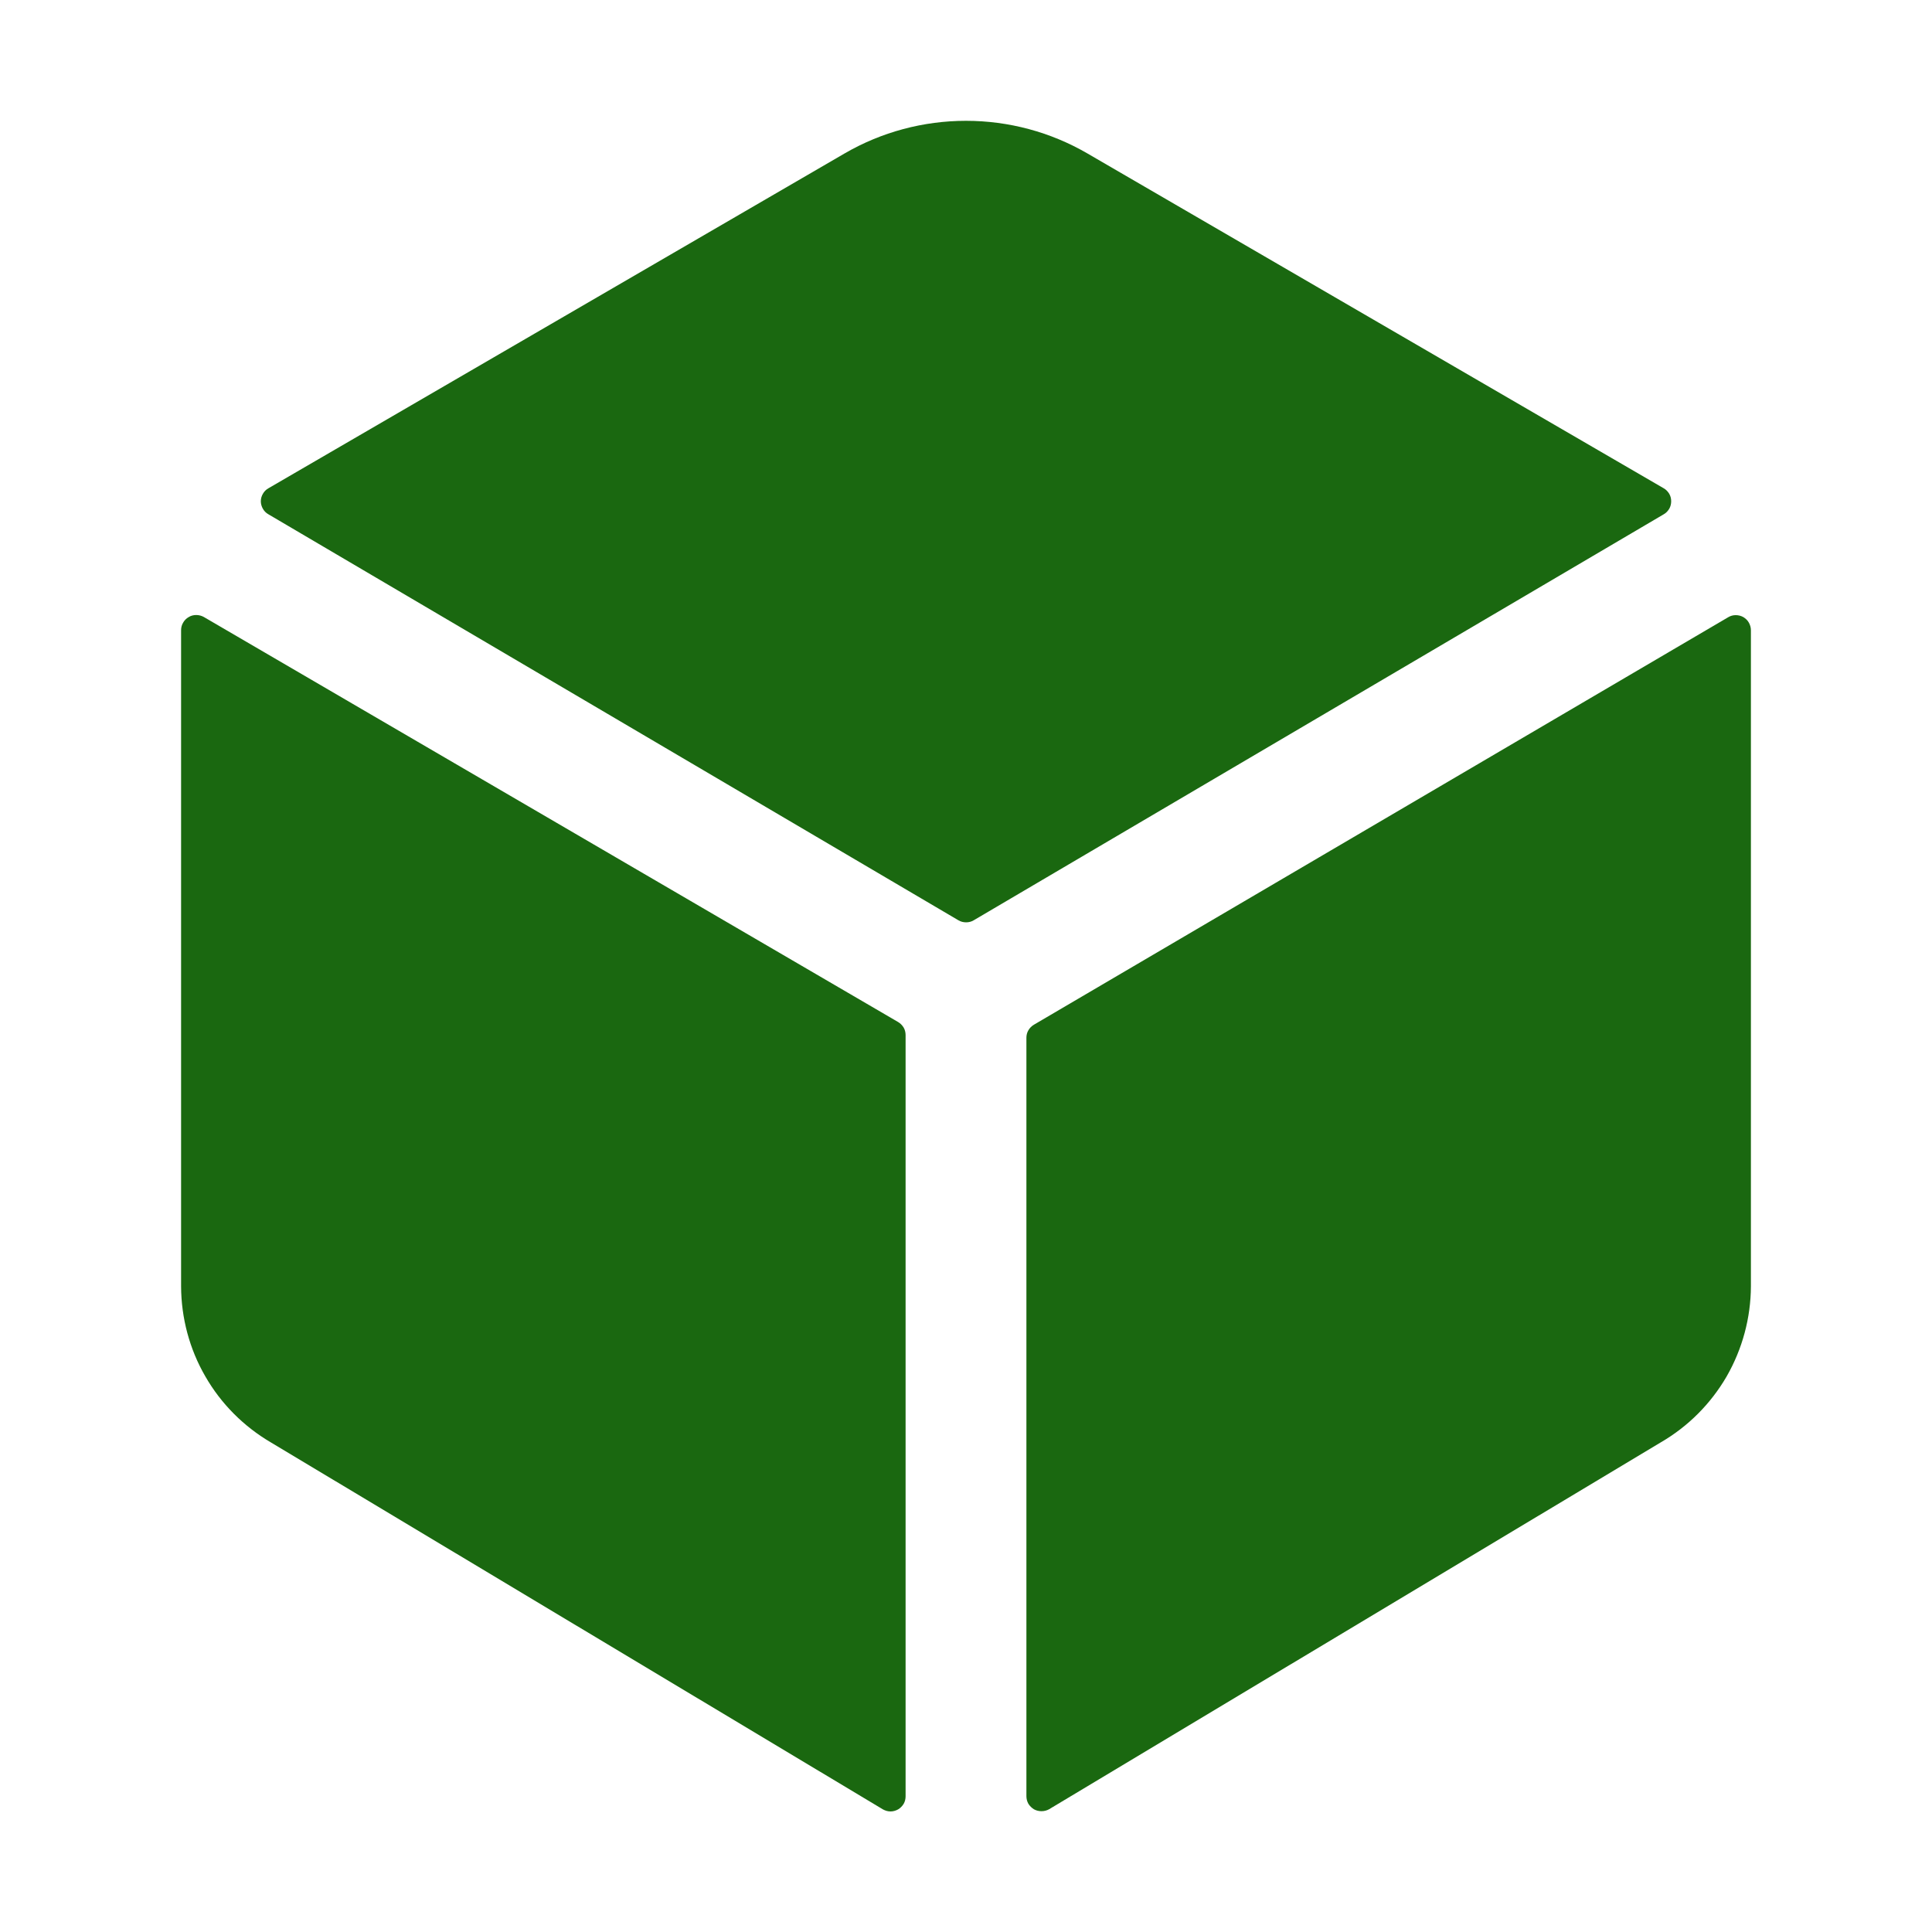 <svg width="15" height="15" viewBox="0 0 15 15" fill="none" xmlns="http://www.w3.org/2000/svg">
<path d="M12.917 3.993C12.935 3.983 12.949 3.968 12.96 3.95C12.97 3.933 12.975 3.912 12.975 3.892C12.975 3.871 12.97 3.851 12.96 3.834C12.949 3.816 12.935 3.801 12.917 3.791L8.442 1.191C8.156 1.025 7.831 0.938 7.5 0.938C7.169 0.938 6.844 1.025 6.558 1.191L2.084 3.791C2.066 3.801 2.051 3.816 2.041 3.834C2.031 3.851 2.025 3.871 2.025 3.892C2.025 3.912 2.031 3.933 2.041 3.95C2.051 3.968 2.066 3.983 2.084 3.993L7.441 7.145C7.459 7.156 7.48 7.161 7.501 7.161C7.522 7.161 7.542 7.156 7.56 7.145L12.917 3.993ZM1.582 4.79C1.564 4.78 1.544 4.775 1.523 4.775C1.503 4.775 1.482 4.78 1.465 4.791C1.447 4.801 1.432 4.816 1.422 4.834C1.411 4.852 1.406 4.872 1.406 4.893V9.987C1.407 10.232 1.471 10.474 1.594 10.686C1.716 10.899 1.893 11.076 2.105 11.2L6.855 14.048C6.873 14.058 6.893 14.064 6.914 14.064C6.935 14.064 6.955 14.058 6.973 14.048C6.99 14.038 7.005 14.023 7.016 14.005C7.026 13.988 7.031 13.967 7.031 13.947V8.036C7.031 8.016 7.026 7.995 7.016 7.978C7.005 7.96 6.99 7.945 6.973 7.935L1.582 4.79ZM7.969 8.057V13.945C7.969 13.966 7.974 13.986 7.984 14.004C7.995 14.022 8.01 14.036 8.027 14.047C8.045 14.057 8.065 14.062 8.086 14.062C8.107 14.062 8.127 14.057 8.145 14.047L12.895 11.198C13.107 11.075 13.283 10.898 13.406 10.686C13.528 10.473 13.593 10.232 13.594 9.987V4.893C13.594 4.872 13.588 4.852 13.578 4.834C13.568 4.816 13.553 4.802 13.535 4.791C13.517 4.781 13.497 4.776 13.476 4.776C13.456 4.776 13.436 4.781 13.418 4.792L8.027 7.956C8.01 7.966 7.995 7.981 7.985 7.998C7.974 8.016 7.969 8.036 7.969 8.057Z" fill="#1A6810"/>
</svg>

